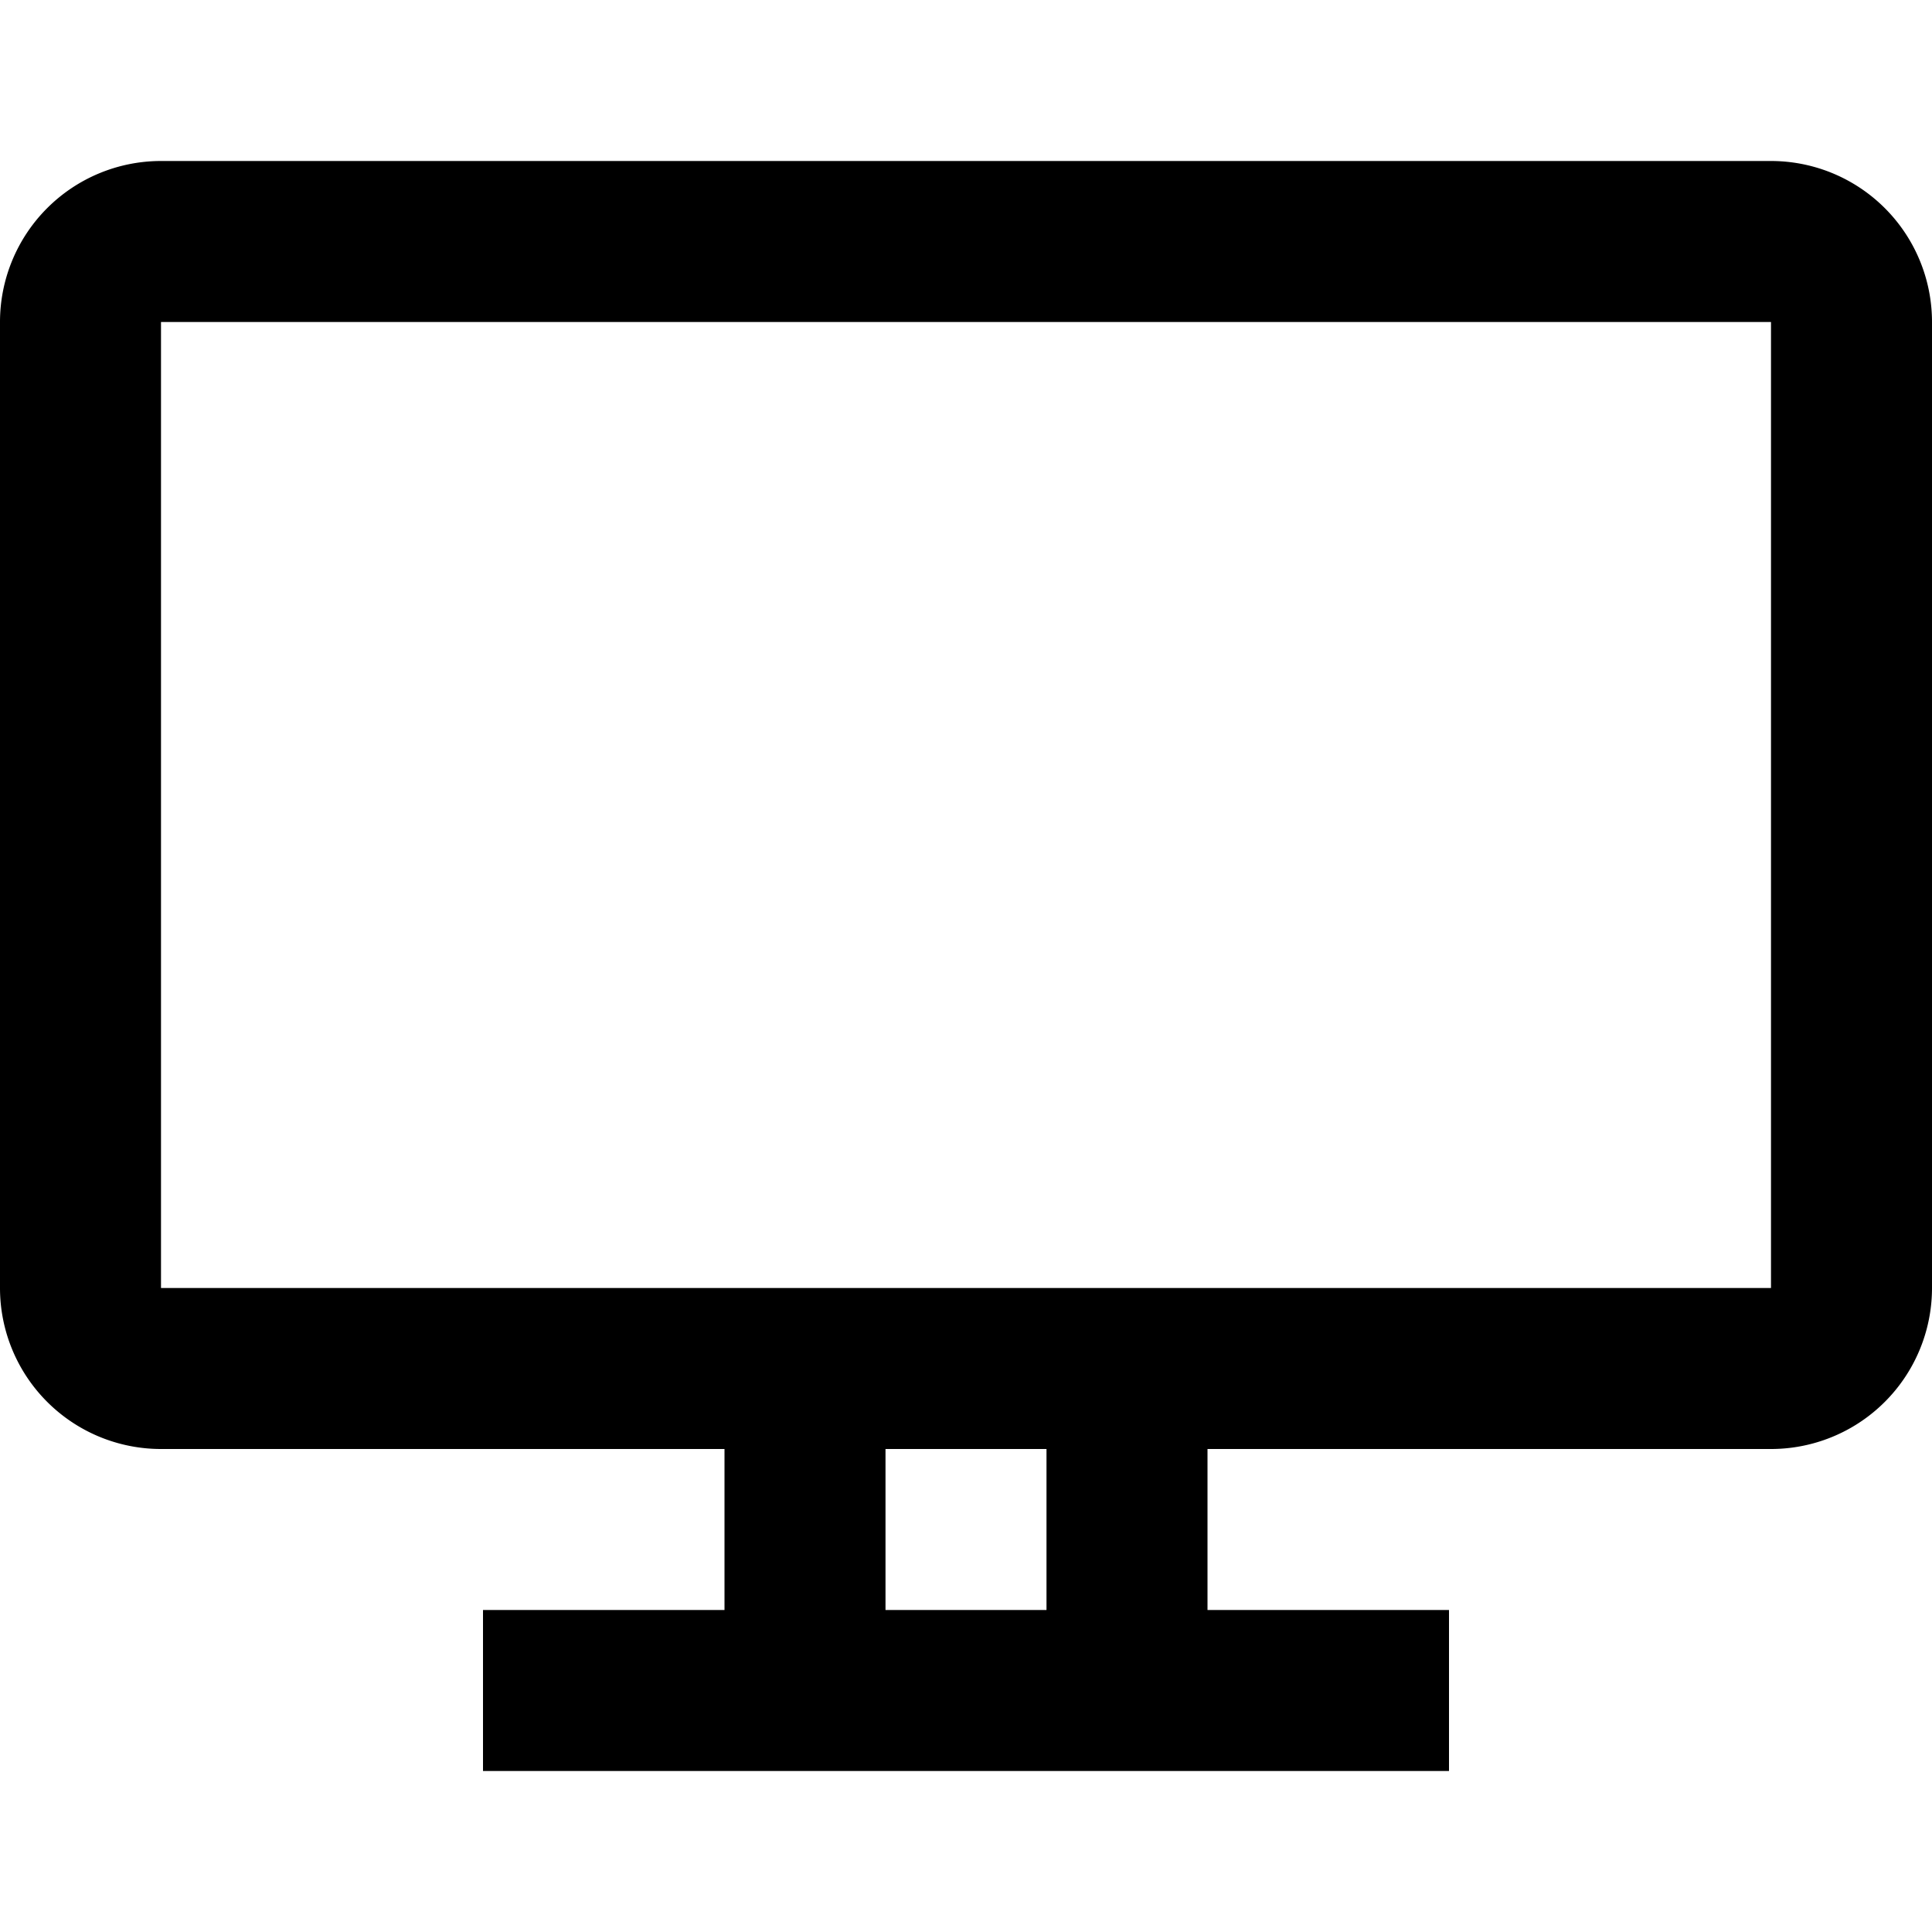 <svg xmlns="http://www.w3.org/2000/svg" width="24" height="24" fill="currentColor" viewBox="0 0 24 24">
  <path fill-rule="evenodd" d="M0 4a2 2 0 0 1 2-2h20a2 2 0 0 1 2 2v12a2 2 0 0 1-2 2h-7v2h3v2H6v-2h3v-2H2a2 2 0 0 1-2-2V4Zm13 16v-2h-2v2h2ZM2 4h20v12H2V4Z" clip-rule="evenodd"/>
</svg>

